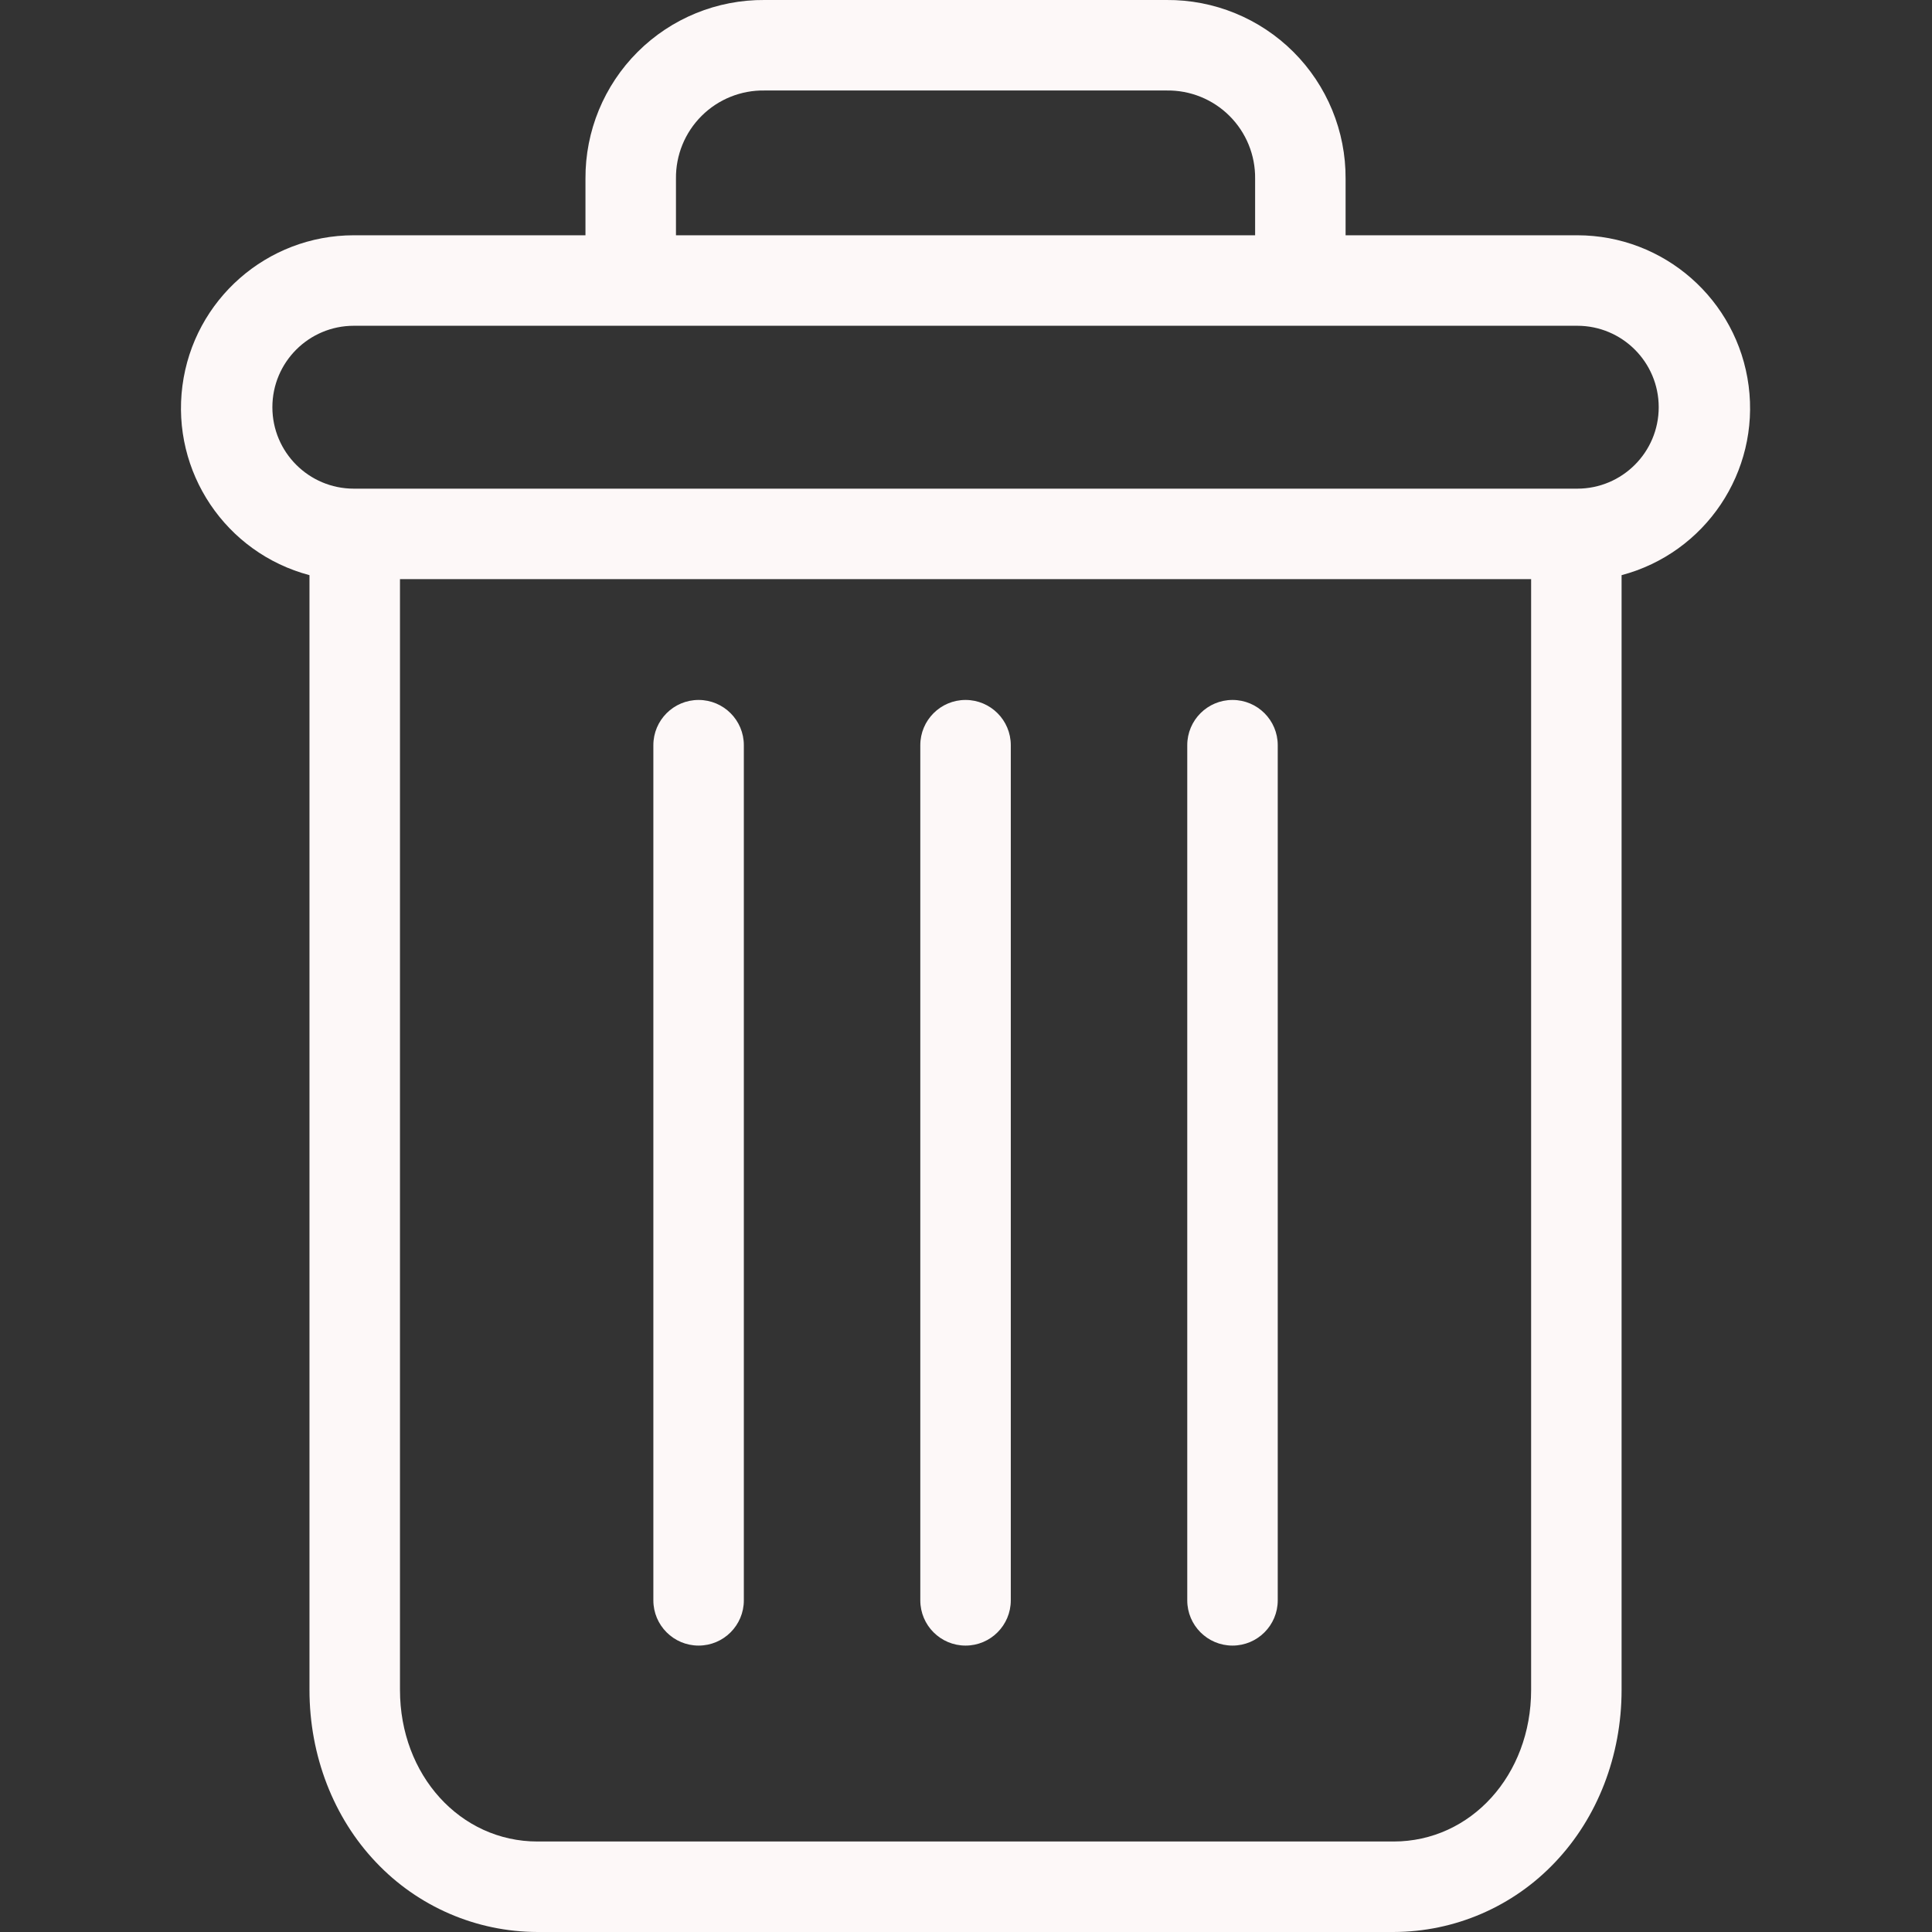 <?xml version="1.0" encoding="UTF-8"?>
<svg class="" width="512px" height="512px" viewBox="-40 0 427 427.001" xmlns="http://www.w3.org/2000/svg">
<rect x="-40" y="0" width="427" height="427.001" fill="#333333" stroke="none"/>
<g fill="#FDF8F8">
<path class="active-path" d="m232.4 154.7c-5.523 0-10 4.477-10 10v189c0 5.519 4.477 10 10 10 5.523 0 10-4.481 10-10v-189c0-5.523-4.477-10-10-10z" data-old_color="#FFFBFB" data-original="#000000"/>
<path class="active-path" d="m114.4 154.7c-5.523 0-10 4.477-10 10v189c0 5.519 4.477 10 10 10 5.523 0 10-4.481 10-10v-189c0-5.523-4.477-10-10-10z" data-old_color="#FFFBFB" data-original="#000000"/>
<path class="active-path" d="m28.398 127.12v246.38c0 14.562 5.34 28.238 14.668 38.051 9.285 9.84 22.207 15.426 35.73 15.449h189.2c13.527-0.023 26.449-5.609 35.73-15.449 9.328-9.812 14.668-23.488 14.668-38.051v-246.38c18.543-4.922 30.559-22.836 28.078-41.863-2.484-19.023-18.691-33.254-37.879-33.258h-51.199v-12.5c0.059-10.512-4.098-20.605-11.539-28.031-7.441-7.422-17.551-11.555-28.062-11.469h-88.797c-10.512-0.086-20.621 4.047-28.062 11.469-7.441 7.426-11.598 17.52-11.539 28.031v12.5h-51.199c-19.188 0.004-35.395 14.234-37.879 33.258-2.481 19.027 9.535 36.941 28.078 41.863zm239.6 279.88h-189.2c-17.098 0-30.398-14.688-30.398-33.5v-245.5h250v245.5c0 18.812-13.301 33.5-30.398 33.5zm-158.6-367.5c-0.066-5.207 1.98-10.219 5.676-13.895 3.691-3.676 8.715-5.695 13.926-5.606h88.797c5.211-0.09 10.234 1.93 13.926 5.606 3.695 3.672 5.742 8.688 5.676 13.895v12.5h-128zm-71.199 32.5h270.4c9.941 0 18 8.059 18 18s-8.059 18-18 18h-270.4c-9.941 0-18-8.059-18-18s8.059-18 18-18z" data-old_color="#FFFBFB" data-original="#000000"/>
<path class="active-path" d="m173.4 154.7c-5.523 0-10 4.477-10 10v189c0 5.519 4.477 10 10 10 5.523 0 10-4.481 10-10v-189c0-5.523-4.477-10-10-10z" data-old_color="#FFFBFB" data-original="#000000"/>
</g>
</svg>
